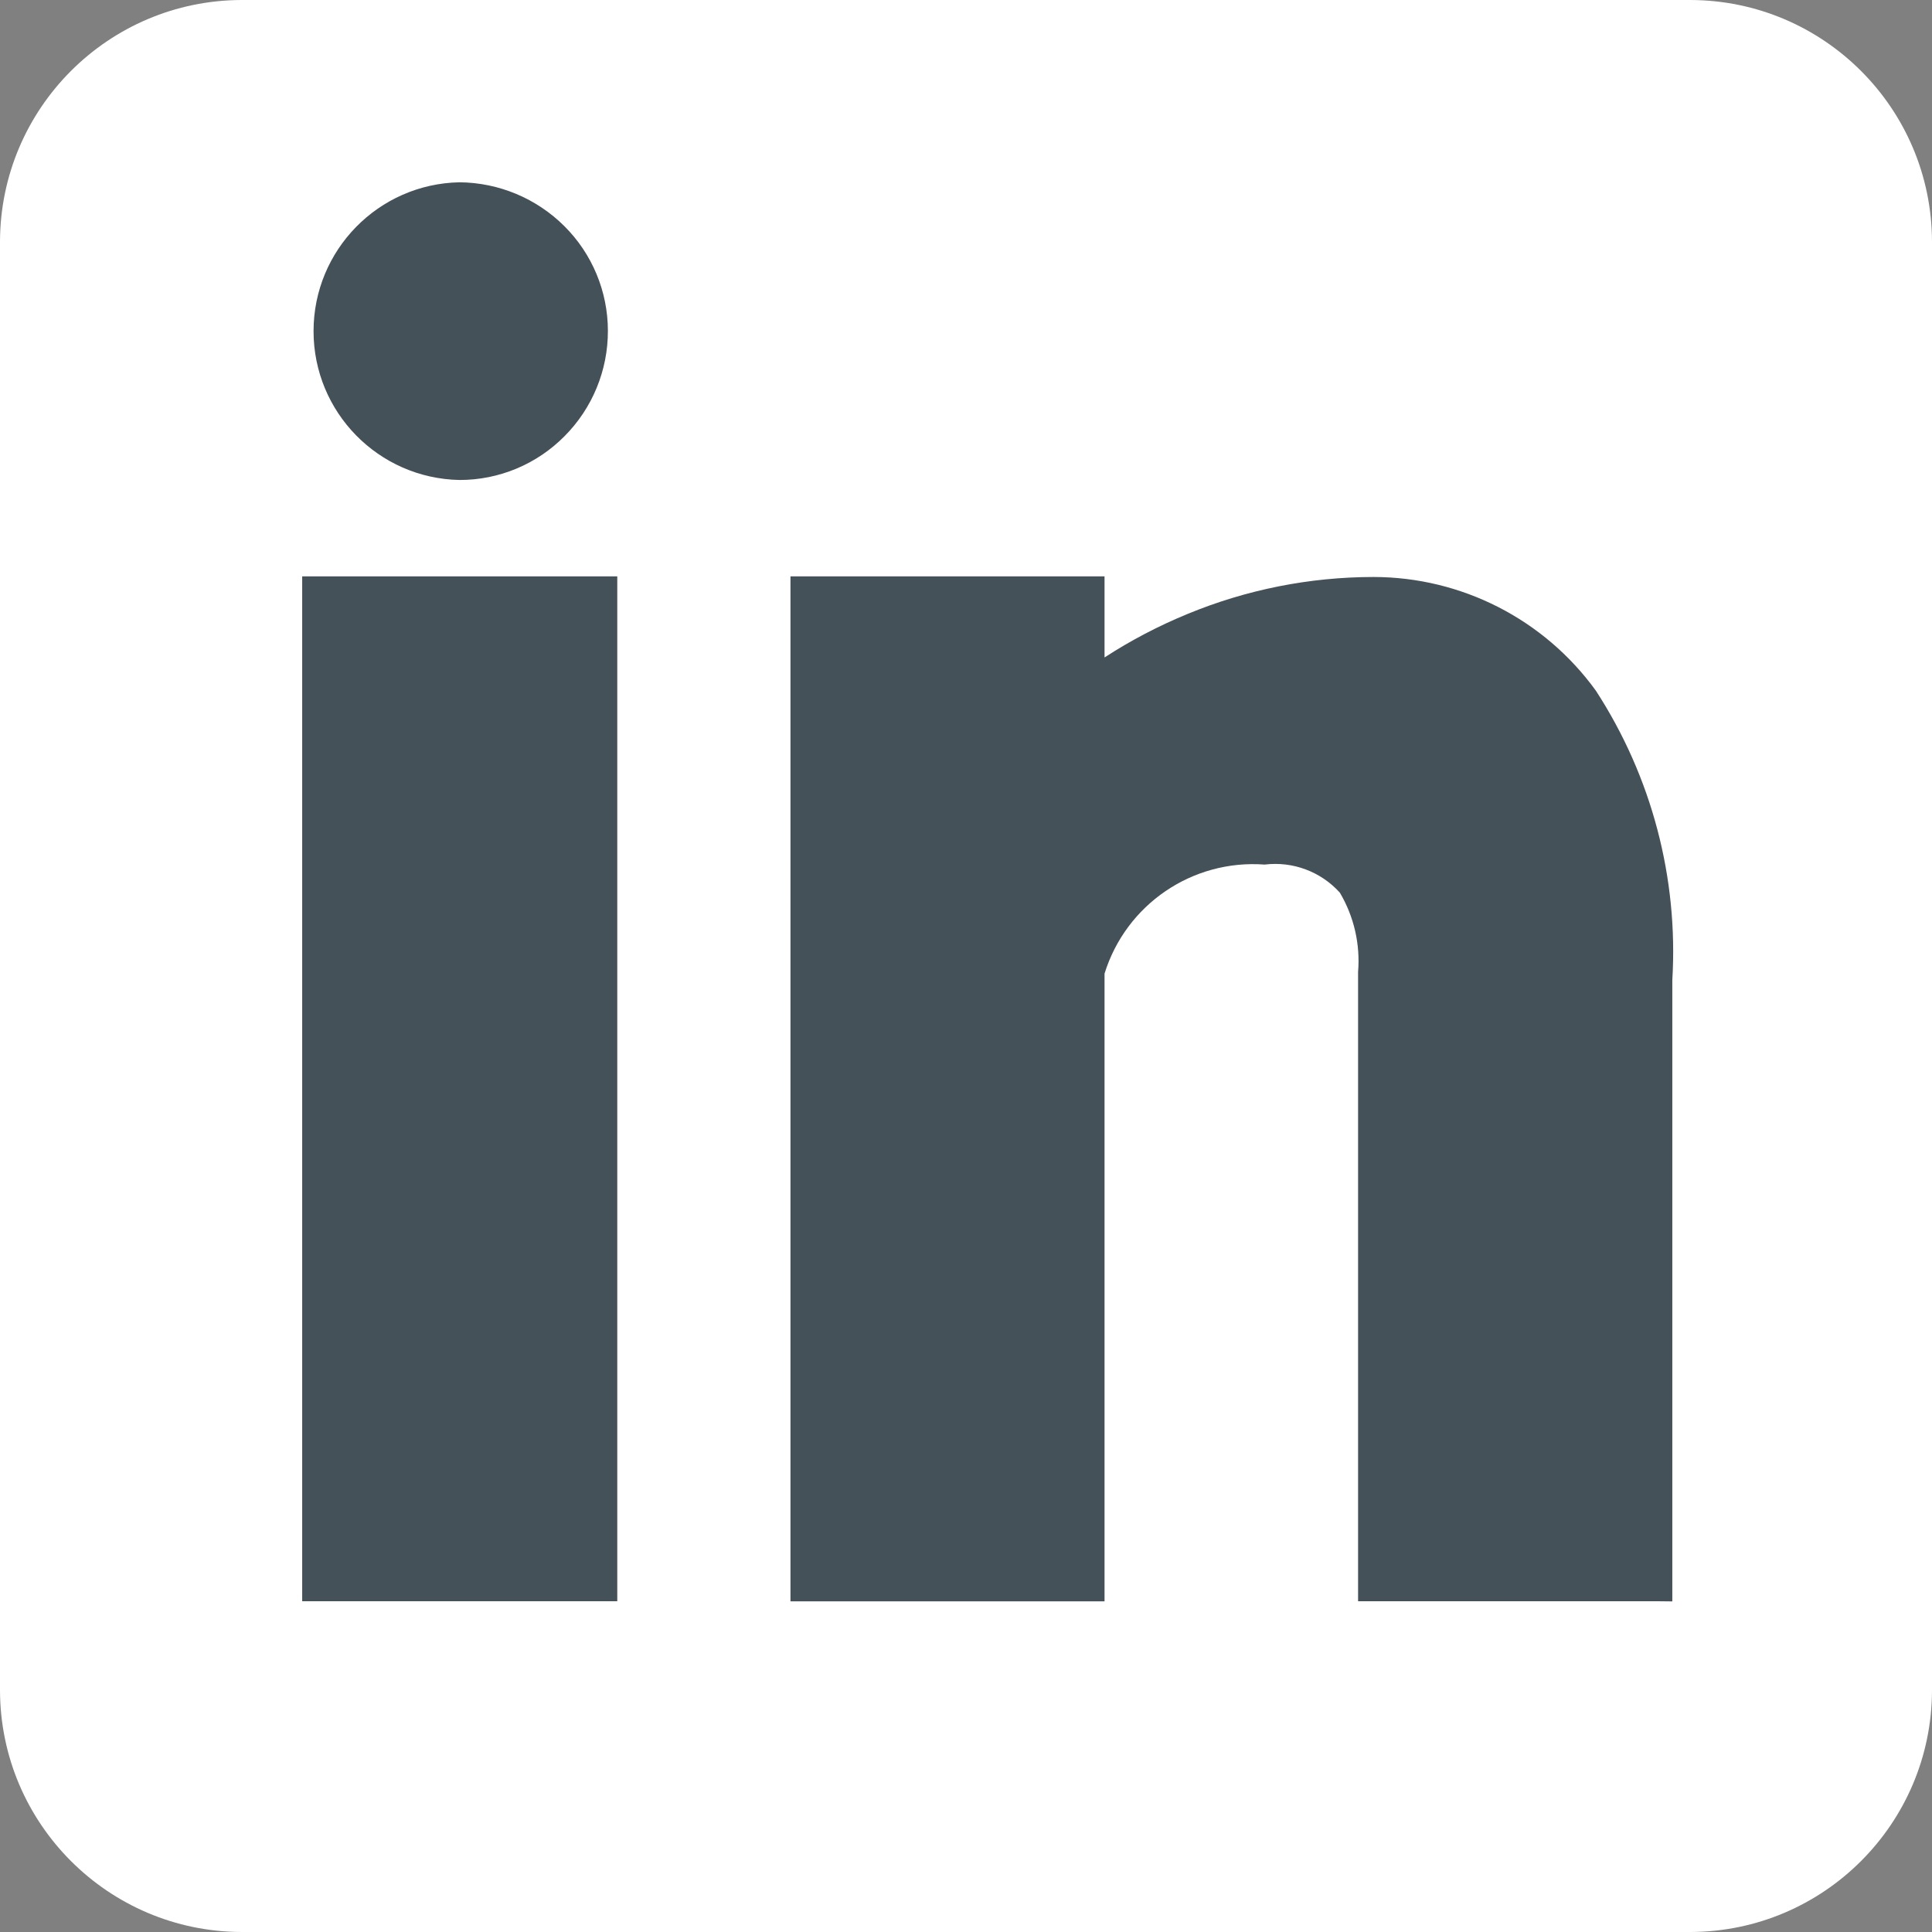 <svg xmlns="http://www.w3.org/2000/svg" width="34" height="34" viewBox="0 0 34 34">
  <rect x="0" y="0" width="34" height="34" fill="#808080" stroke="none"/>
  <g>
    <path fill="rgb(255,255,255)" fill-rule="evenodd" d="M4.25 0h25.5c2.344.007 4.243 1.906 4.25 4.25v25.5c-.007 2.344-1.906 4.243-4.25 4.25H4.25C1.906 33.993.007 32.094 0 29.75V4.25C.007 1.906 1.906.007 4.25 0z"/>
    <path fill="rgb(69,81,88)" fill-rule="evenodd" d="M29.158 28.179H23.9V17.103c.04-.487-.072-.974-.321-1.394-.334-.37-.828-.555-1.323-.494-1.272-.095-2.44.701-2.818 1.919v11.047h-5.527V10.143h5.527v1.427c.462-.3.951-.556 1.46-.765 1.038-.429 2.149-.65 3.272-.651 1.55.001 3.005.744 3.914 2 .982 1.511 1.454 3.296 1.346 5.095v10.933l-.272-.003z"/>
    <path fill="rgb(69,81,88)" fill-rule="evenodd" d="M8.087 8.447c-1.427-.028-2.569-1.192-2.569-2.619S6.66 3.236 8.087 3.208c.693.006 1.356.284 1.846.773.489.487.764 1.149.765 1.839.002.696-.273 1.365-.765 1.858-.488.493-1.153.77-1.846.769z"/>
    <path fill="rgb(69,81,88)" fill-rule="evenodd" d="M10.592 28.179H5.318V10.143h5.545v18.036h-.271z"/>
  </g>
</svg>
